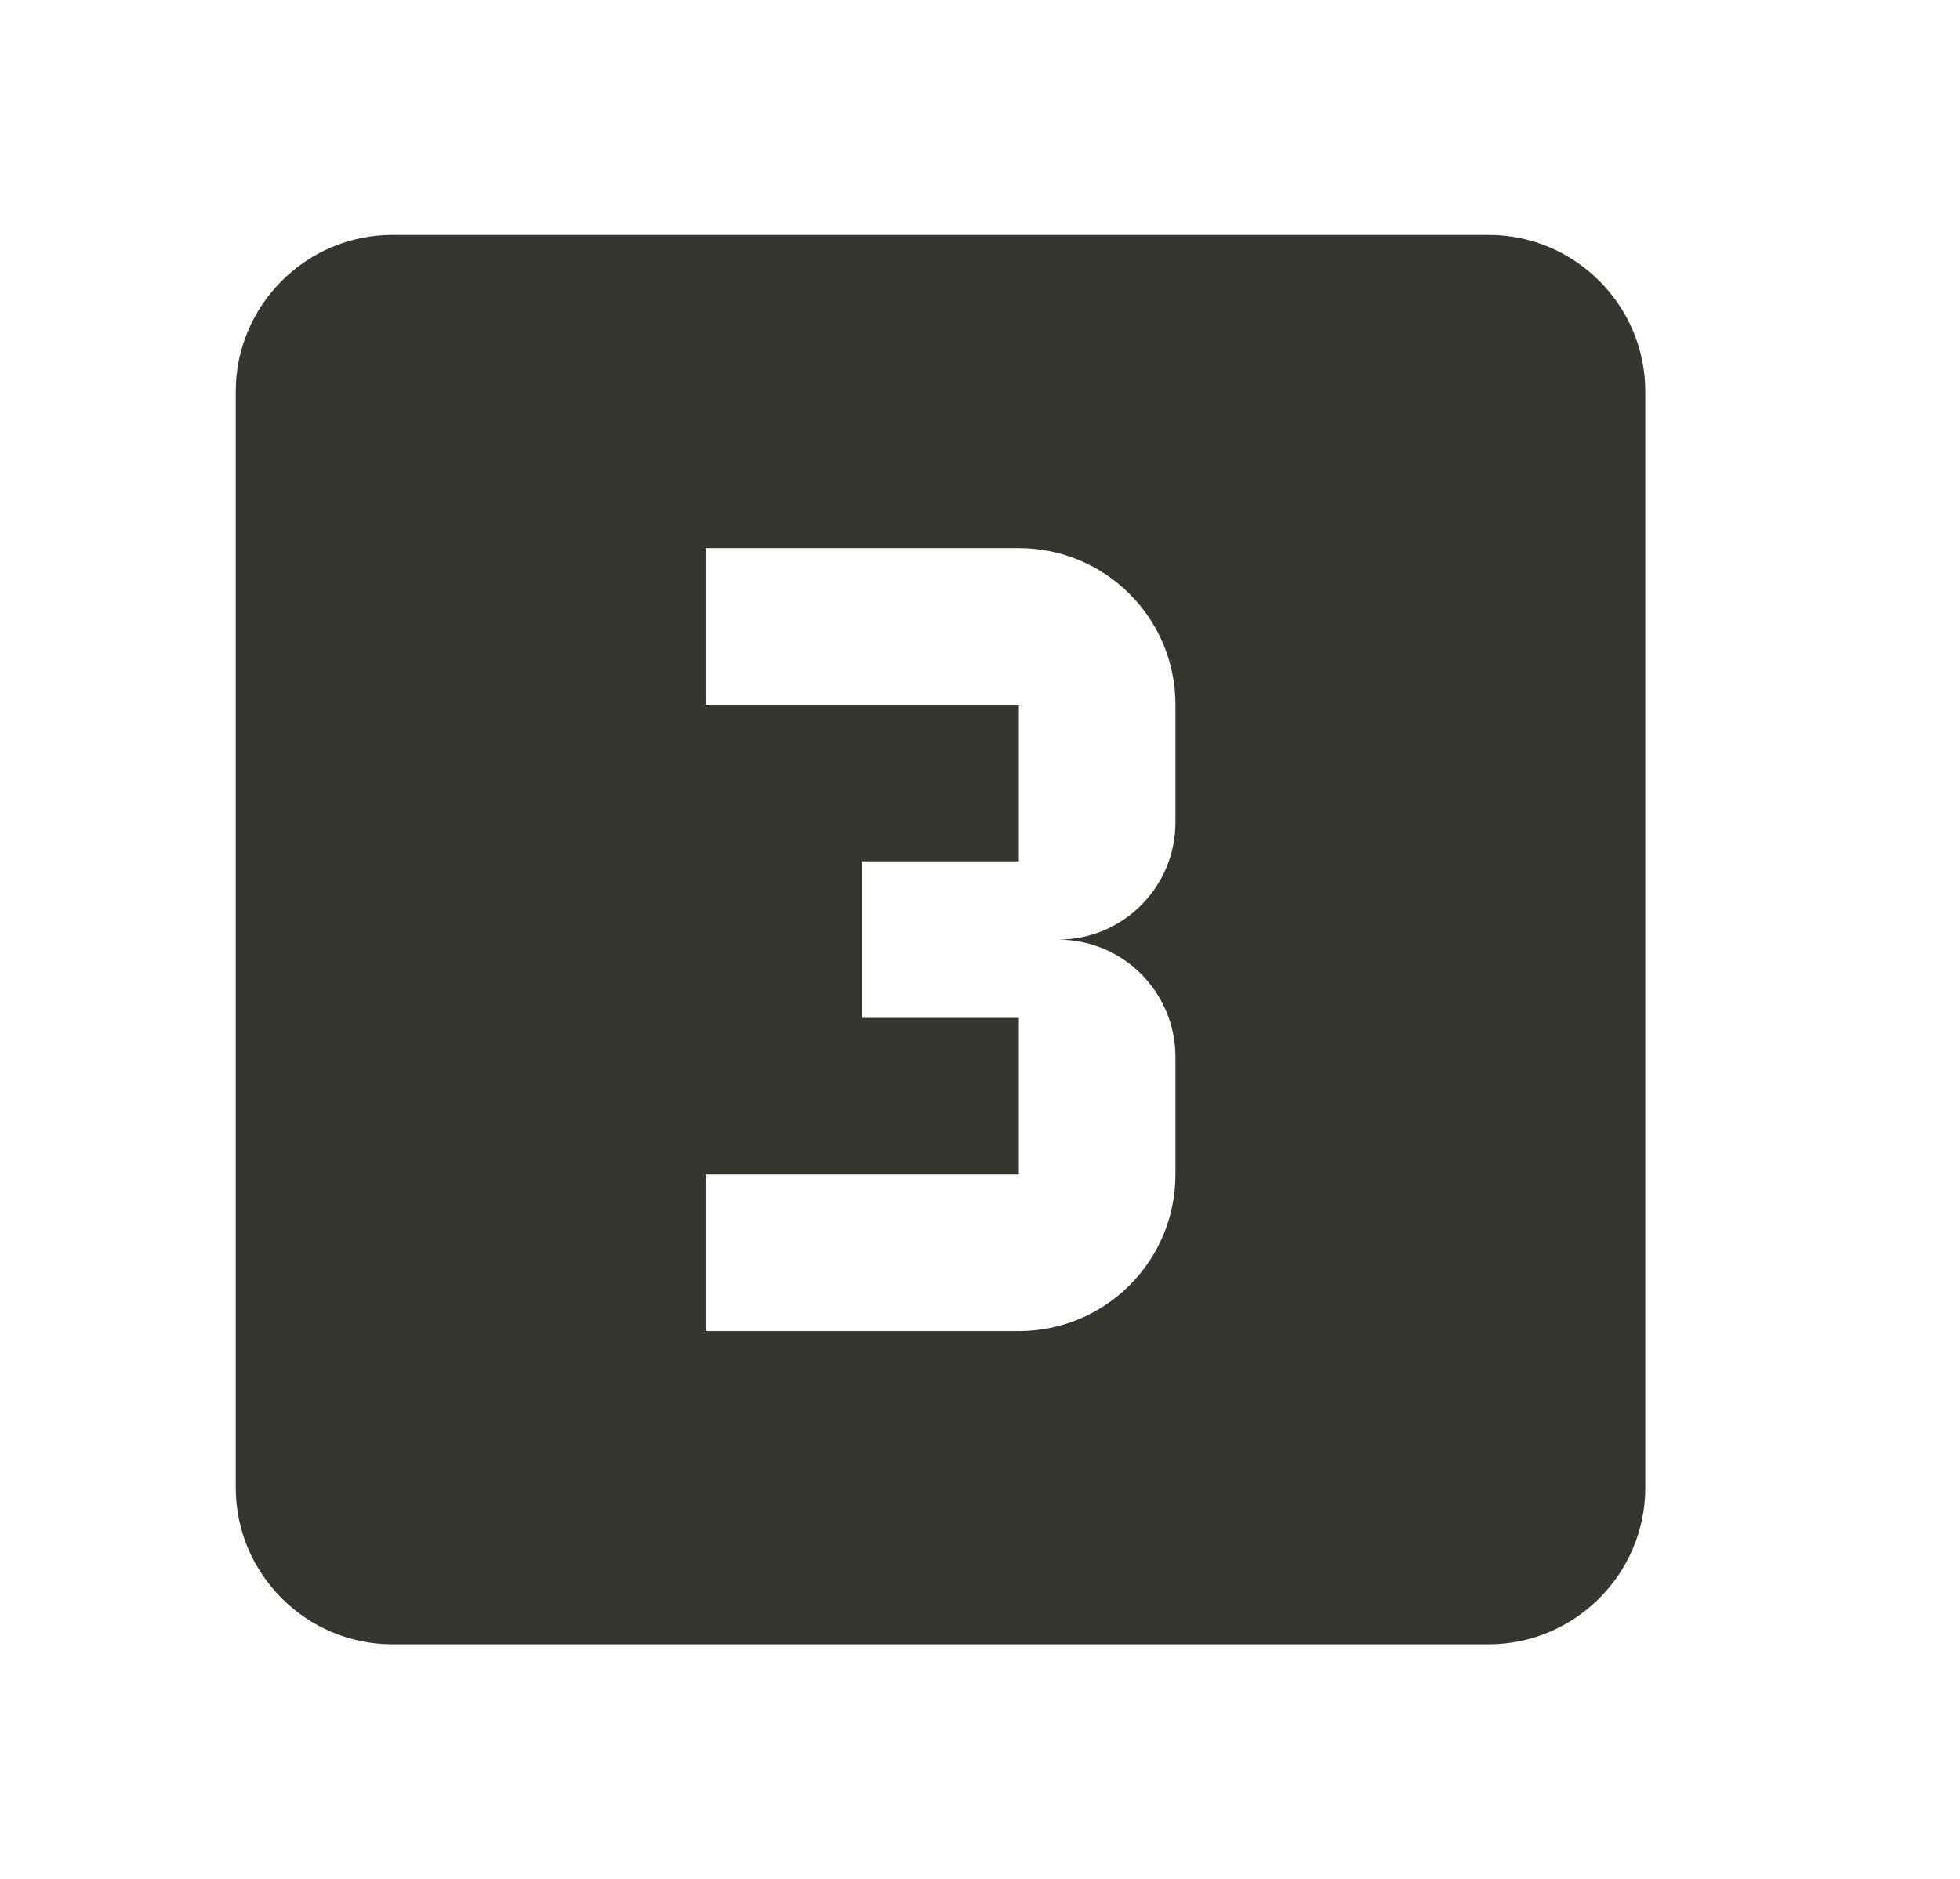 <!-- Generated by IcoMoon.io -->
<svg version="1.1" xmlns="http://www.w3.org/2000/svg" width="292" height="280" viewBox="0 0 292 280">
<title>mt-looks_3</title>
<path fill="#37352f" d="M221.783 35h-163.333c-12.833 0-23.333 10.5-23.333 23.333v163.333c0 12.833 10.5 23.333 23.333 23.333h163.333c12.833 0 23.333-10.5 23.333-23.333v-163.333c0-12.833-10.5-23.333-23.333-23.333v0zM175.117 122.5c0 9.683-7.817 17.5-17.5 17.5 9.683 0 17.5 7.817 17.5 17.5v17.5c0 12.95-10.5 23.333-23.333 23.333h-46.666v-23.333h46.666v-23.333h-23.333v-23.333h23.333v-23.333h-46.666v-23.333h46.666c12.833 0 23.333 10.383 23.333 23.333v17.5z"></path>
</svg>
